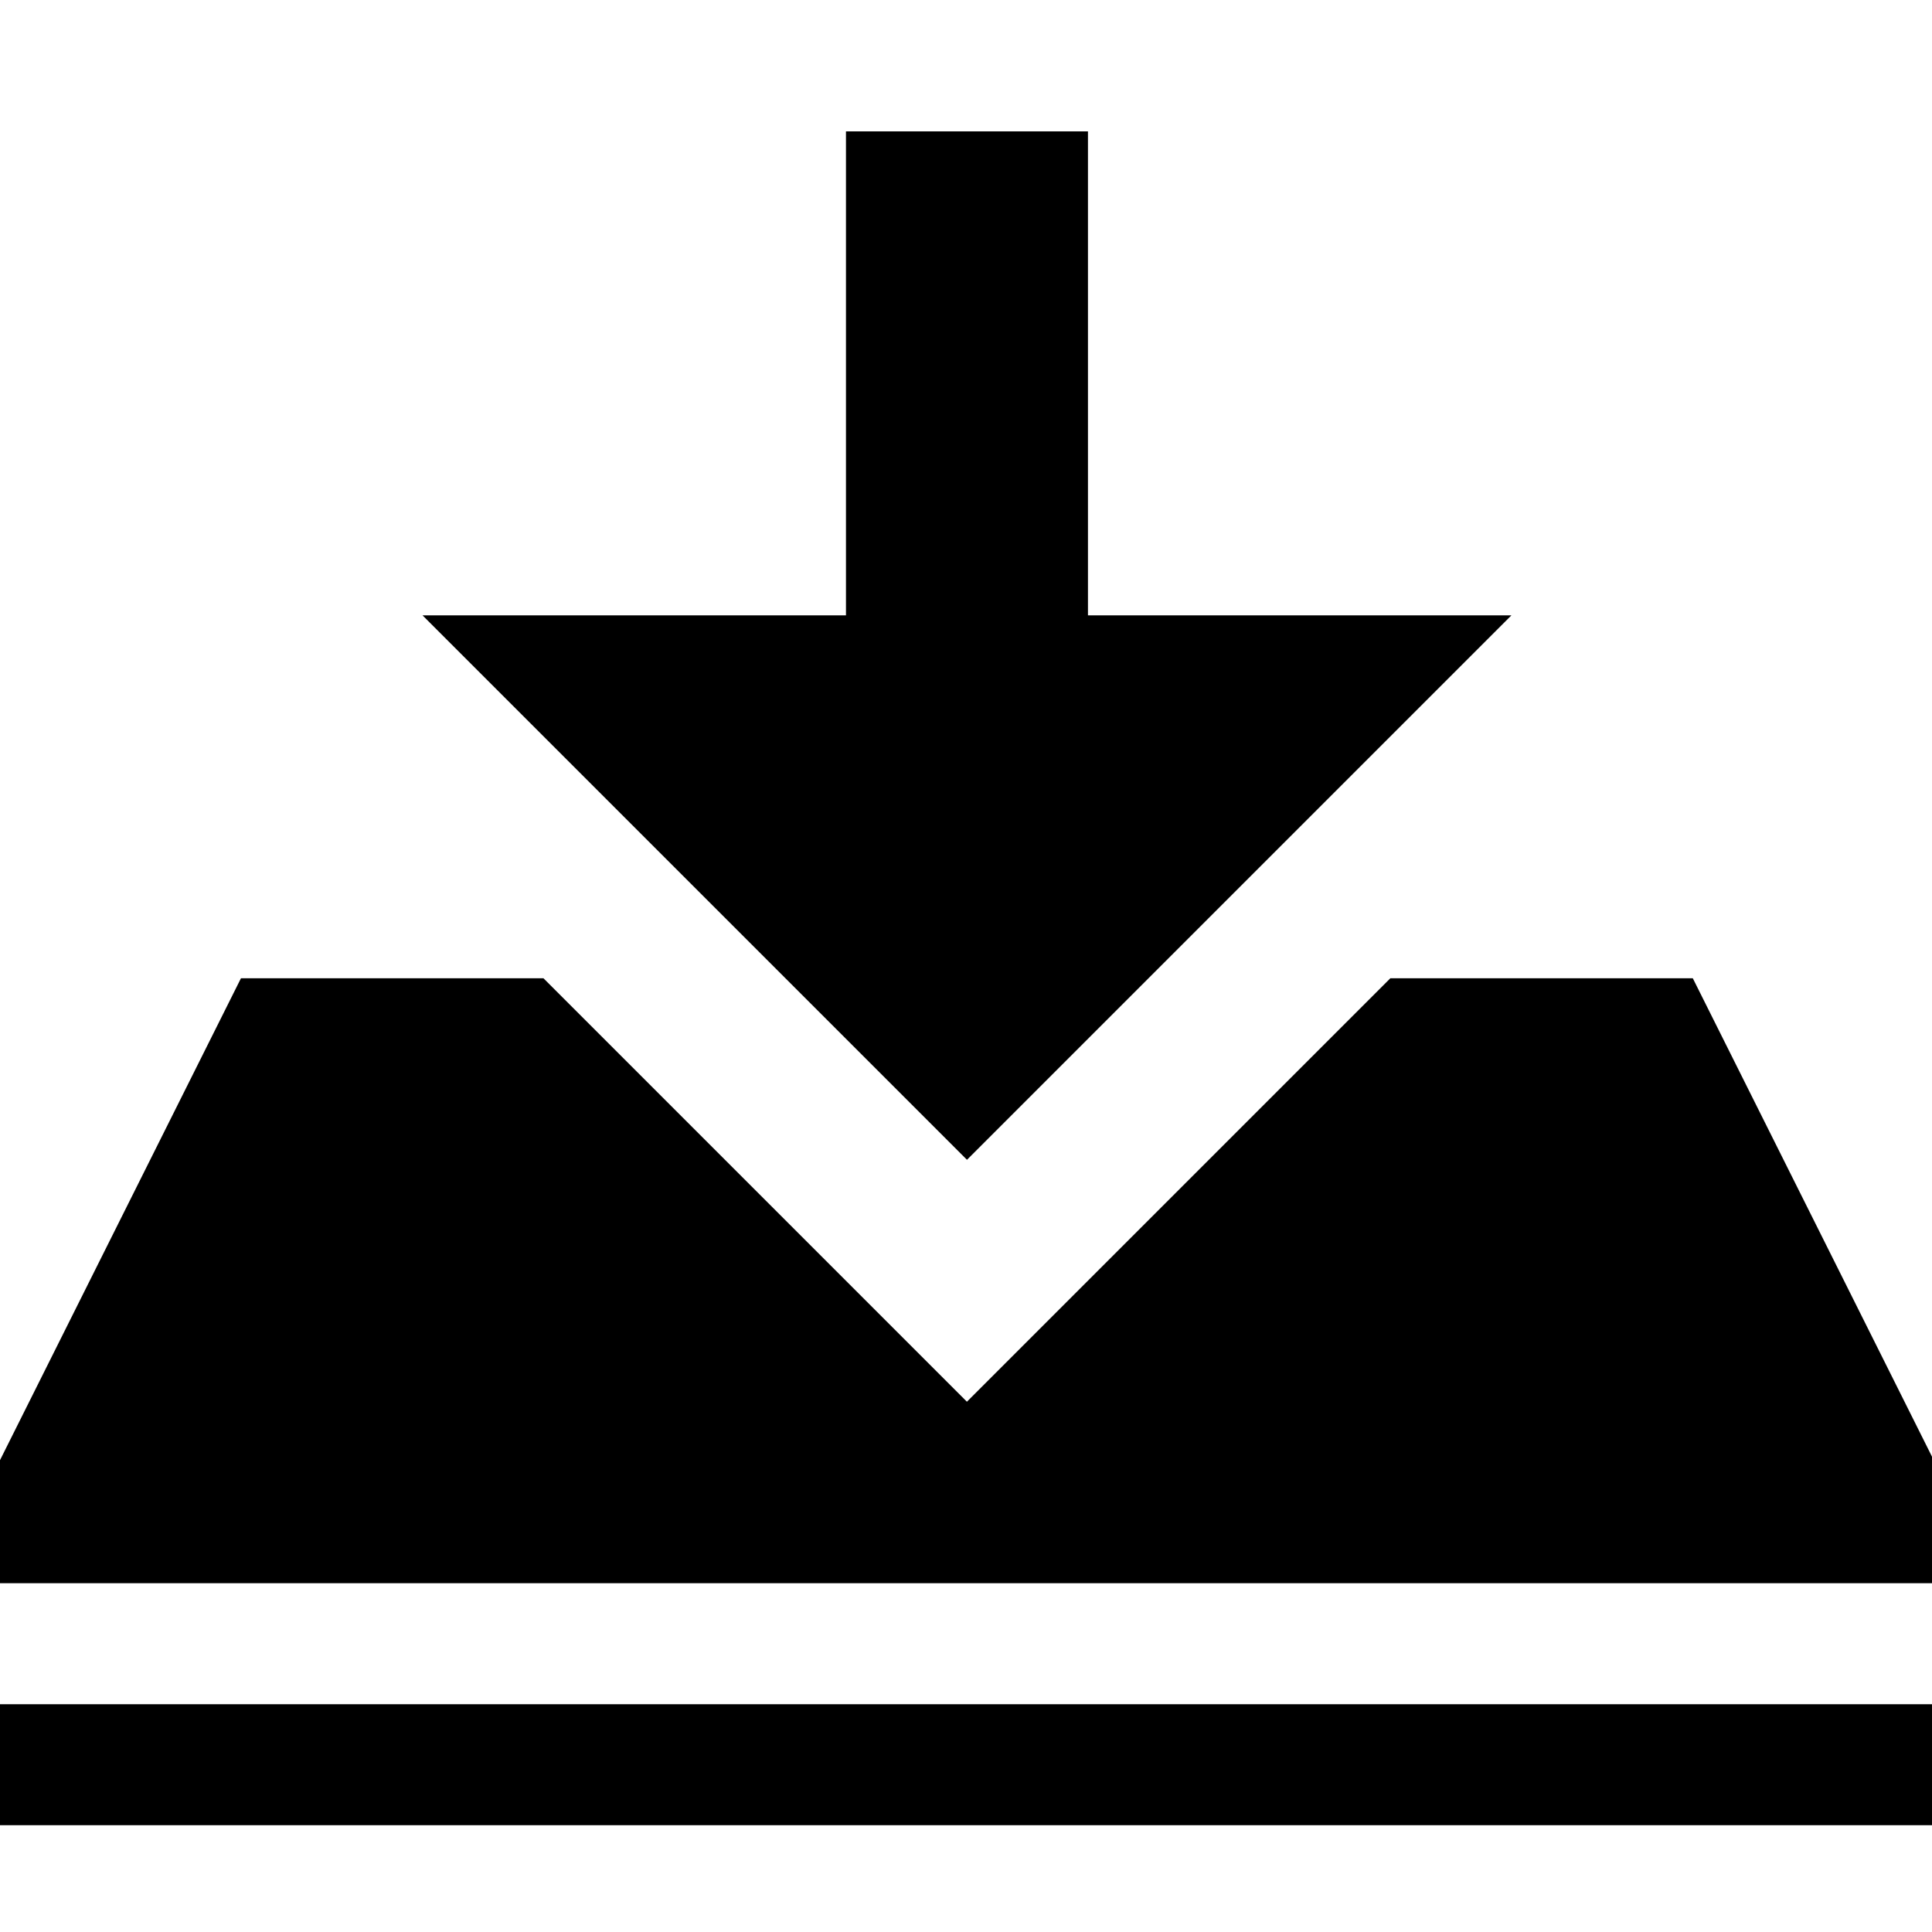 <!-- Generated by IcoMoon.io -->
<svg version="1.1" xmlns="http://www.w3.org/2000/svg" width="32" height="32" viewBox="0 0 32 32">
<path d="M28.039 16.203h-5.010l-7.014 7.014-7.014-7.014h-5.010l-4.008 8.016v2.004h32.063v-2.004l-4.008-8.016zM-0.016 28.227h32.063v2.004h-32.063v-2.004zM18.020 10.192v-8.016h-4.008v8.016h-7.014l9.018 9.018 9.018-9.018h-7.014z"></path>
</svg>
